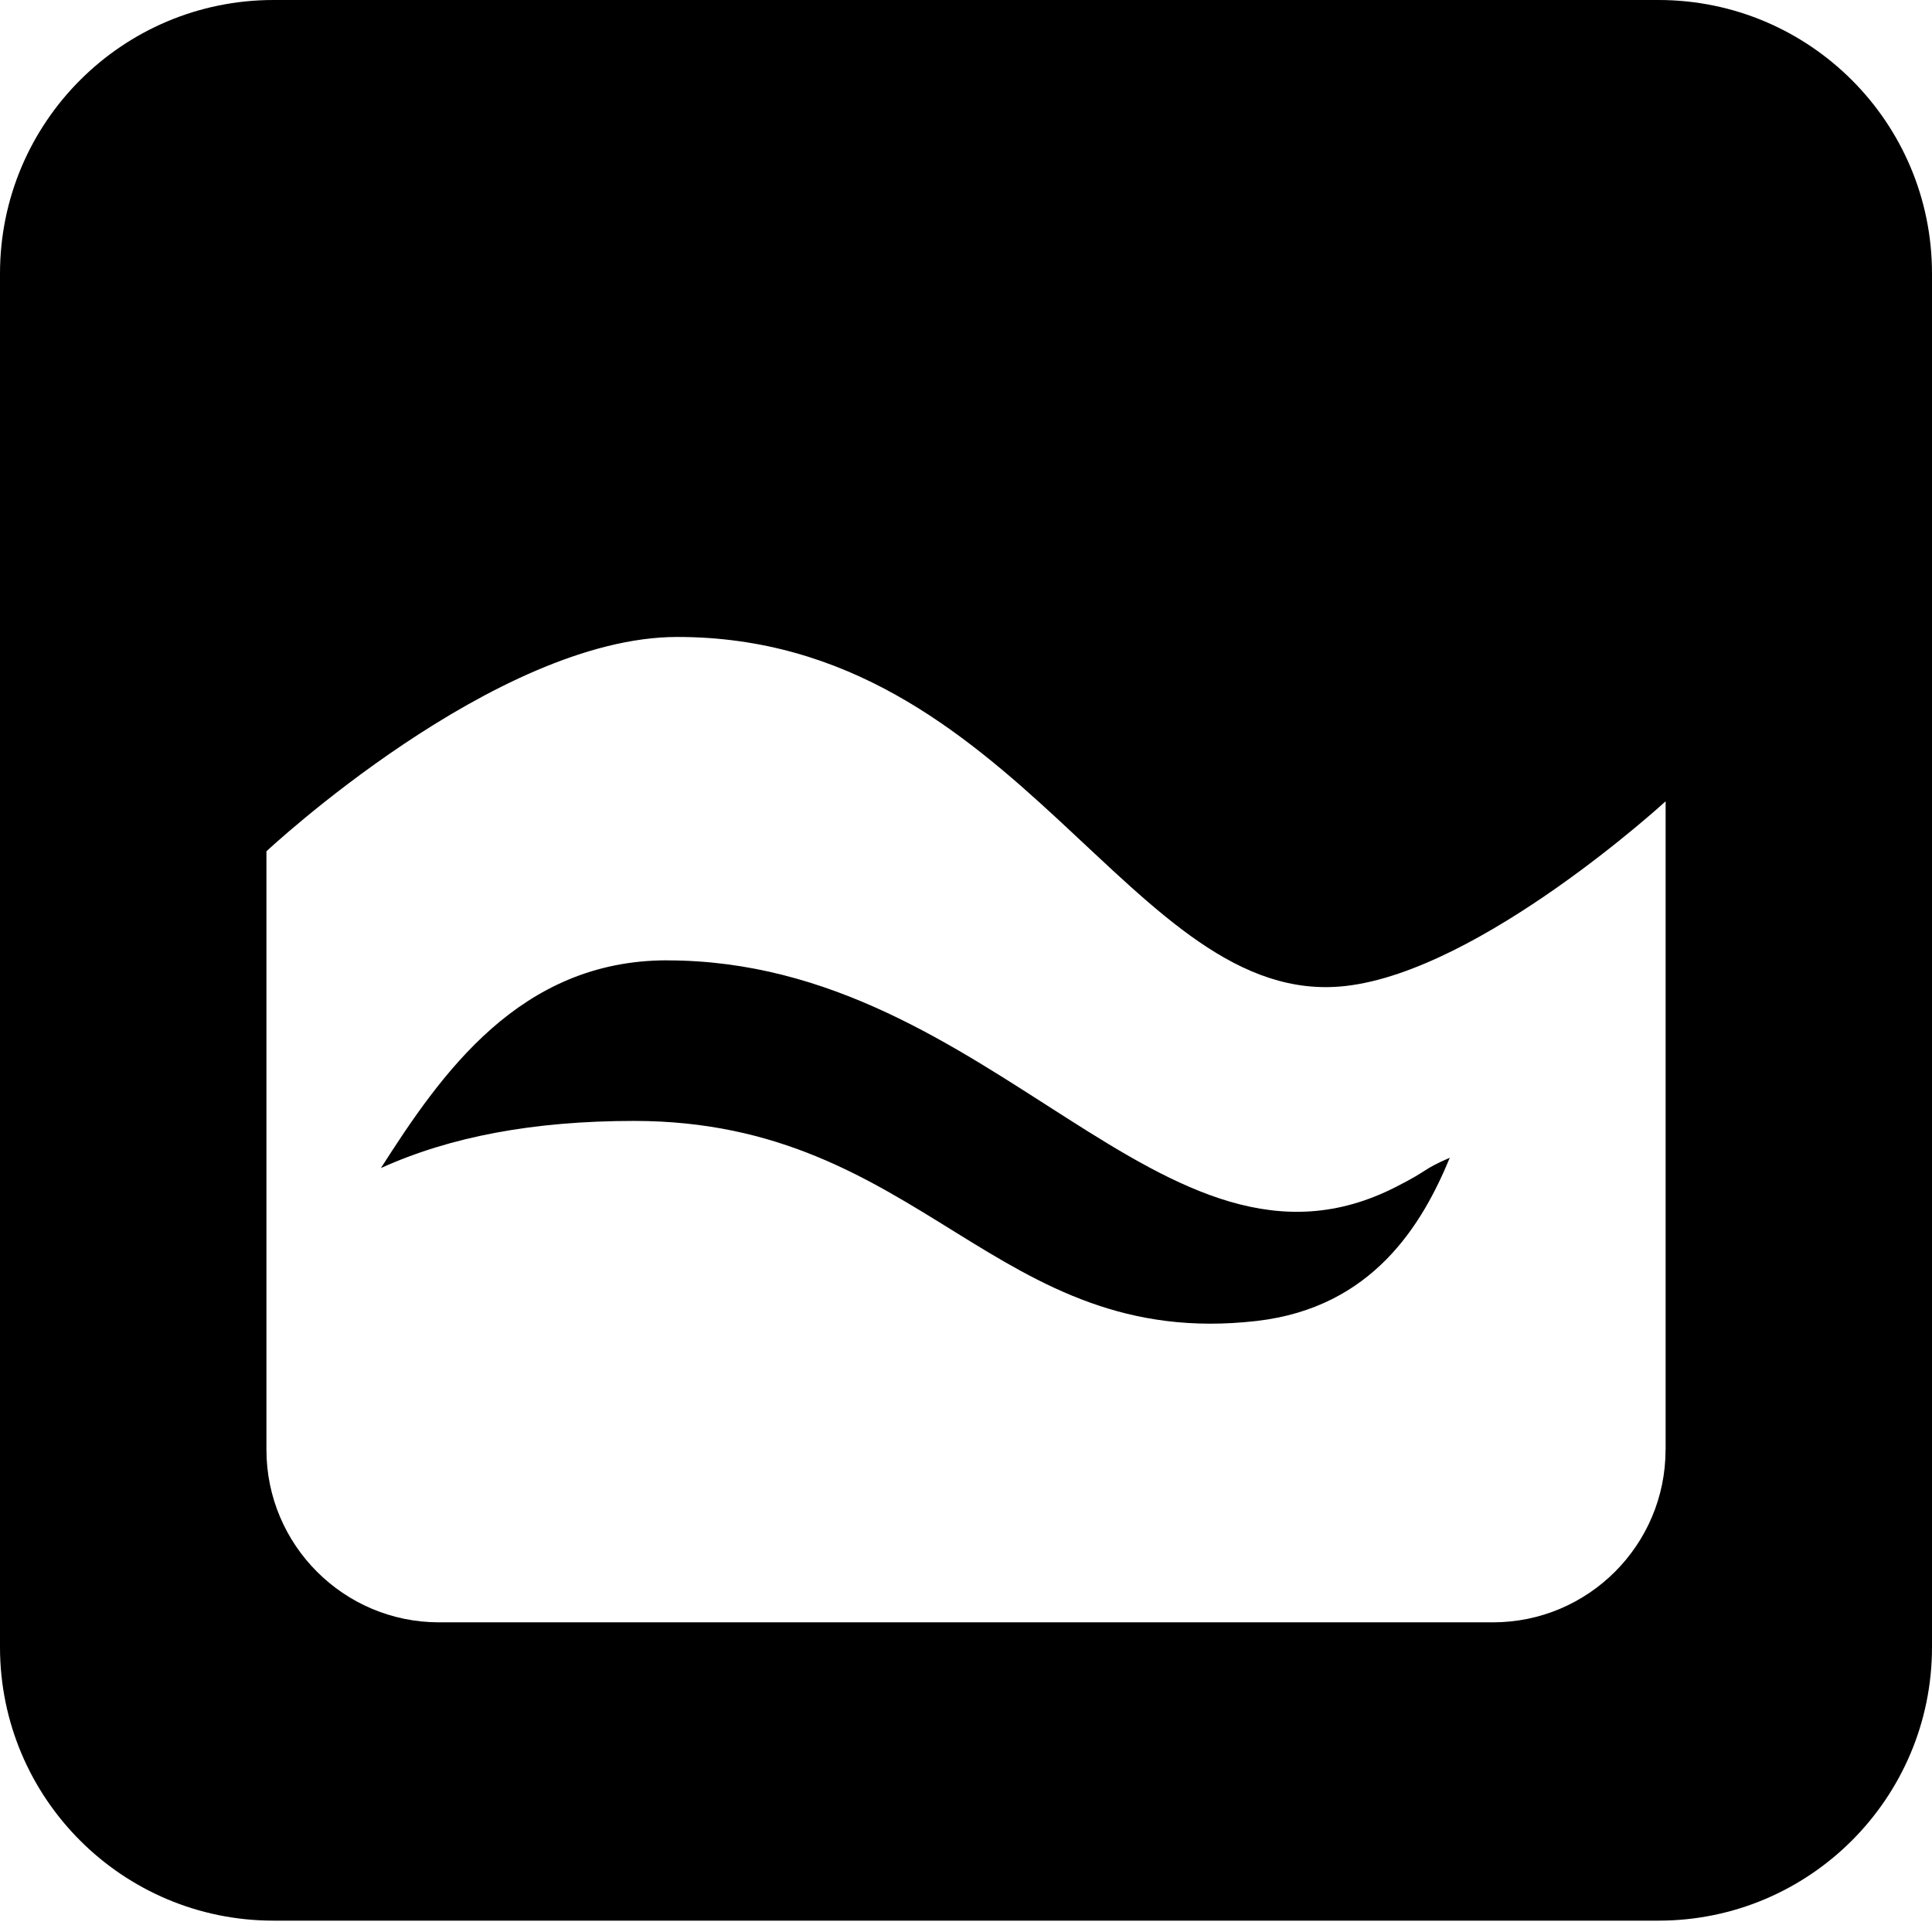 <!-- Generated by IcoMoon.io -->
<svg version="1.1" xmlns="http://www.w3.org/2000/svg" width="32" height="32" viewBox="0 0 32 32">
<title>untitled196</title>
<path d="M27.469 0h-22.938c-2.503 0-4.531 2.028-4.531 4.531v22.75c0 2.503 2.028 4.531 4.531 4.531h22.938c2.503 0 4.531-2.028 4.531-4.531v-22.75c0-2.503-2.028-4.531-4.531-4.531zM27.587 24.012c0 1.578-1.281 2.859-2.859 2.859h-17.456c-1.578 0-2.859-1.281-2.859-2.859v-9.912c0 0 3.794-3.55 6.806-3.55 5.662 0 7.519 6.184 11.069 5.781 2.244-0.253 5.3-3.059 5.3-3.059v10.741zM11.050 15.906c-2.444 0-3.744 1.881-4.741 3.441 1.144-0.519 2.525-0.781 4.194-0.781 4.781 0 5.975 3.813 10.313 3.313 1.919-0.222 2.741-1.597 3.197-2.703-0.469 0.203-0.322 0.194-0.894 0.484-3.853 1.966-6.647-3.753-12.069-3.753z"></path>
</svg>
